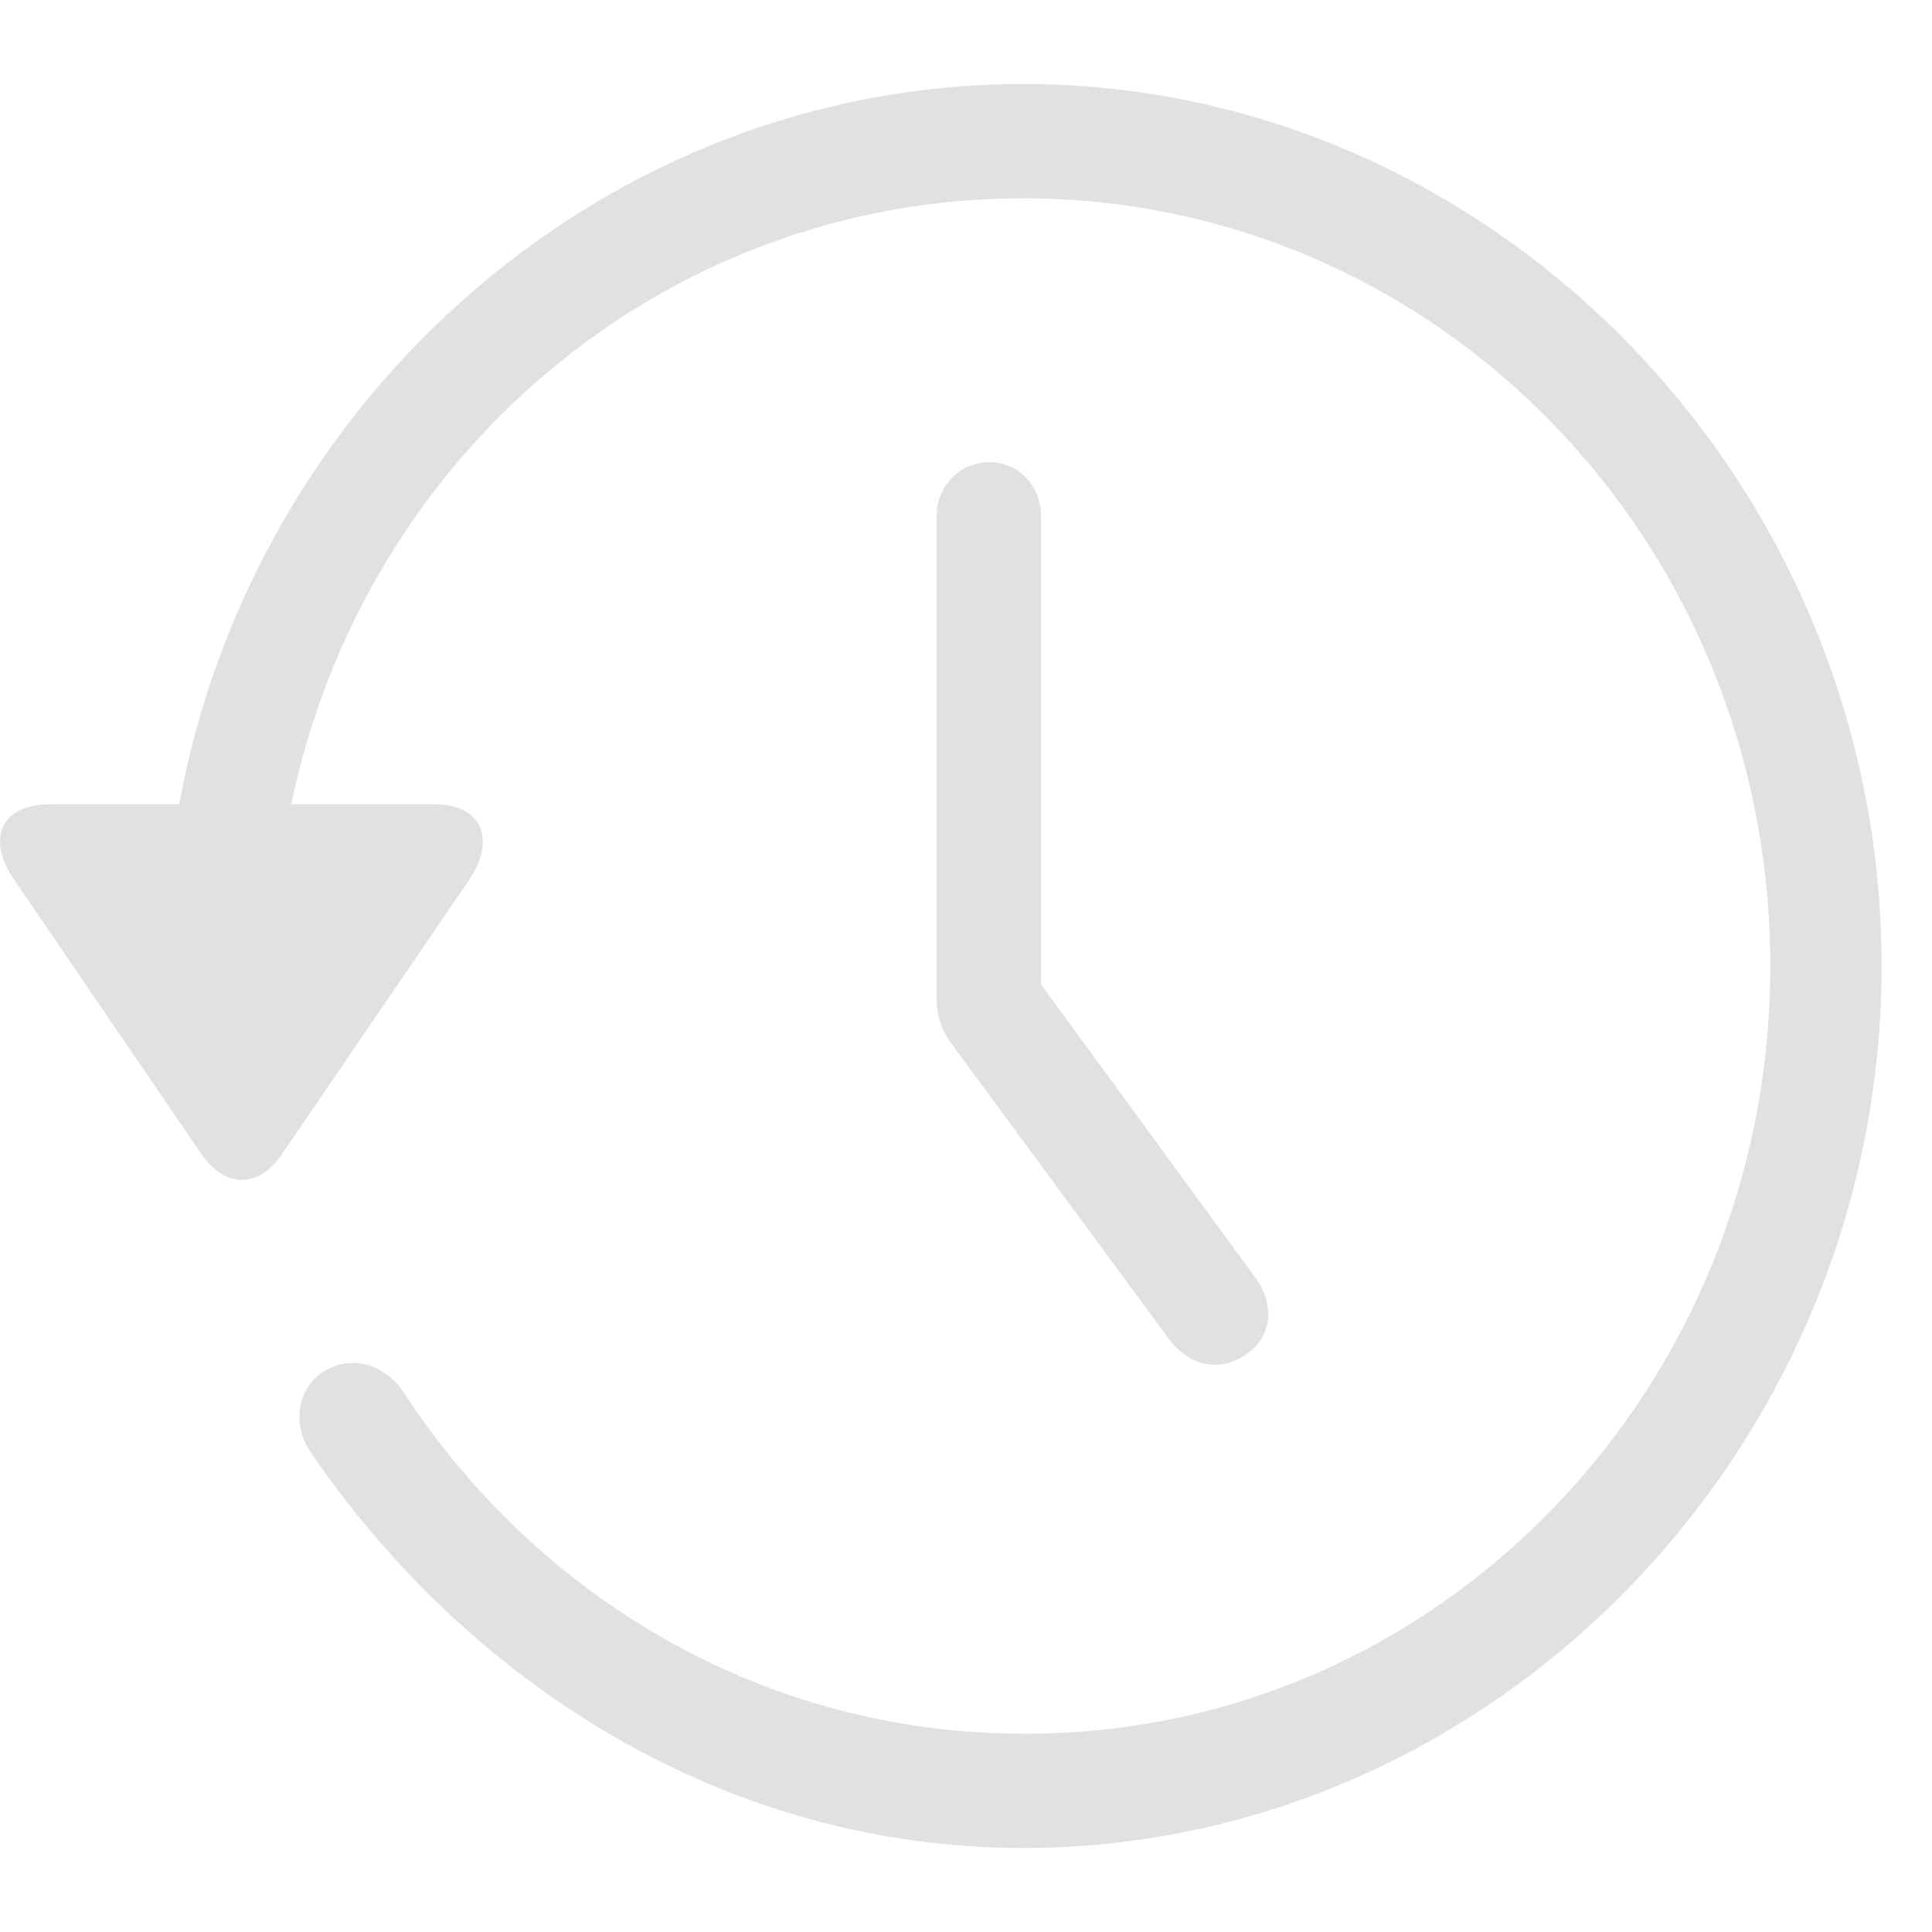 <svg width="21" height="21" viewBox="0 0 23 21" fill="none" xmlns="http://www.w3.org/2000/svg">
<path d="M0.595 8.574C0.004 8.574 -0.169 8.993 0.177 9.485L2.398 12.74C2.684 13.149 3.081 13.149 3.356 12.74L5.578 9.485C5.914 8.993 5.741 8.574 5.16 8.574H3.468C4.324 4.439 7.89 1.361 12.18 1.361C17.102 1.361 21.075 5.433 21.075 10.5C21.075 15.556 17.102 19.66 12.18 19.639C9.083 19.639 6.382 18.006 4.793 15.556C4.559 15.232 4.182 15.127 3.856 15.326C3.55 15.514 3.458 15.954 3.713 16.31C5.618 19.084 8.675 21 12.18 21C17.774 21 22.4 16.247 22.4 10.5C22.4 4.742 17.774 0 12.18 0C7.218 0 3.02 3.727 2.134 8.574H0.595ZM11.783 4.502C11.426 4.502 11.151 4.784 11.151 5.14V10.887C11.151 11.107 11.212 11.275 11.355 11.463L13.922 14.949C14.177 15.284 14.554 15.336 14.86 15.106C15.145 14.897 15.176 14.52 14.941 14.206L12.394 10.72V5.14C12.394 4.784 12.119 4.502 11.783 4.502Z" fill="#E1E1E1"/>
</svg>
